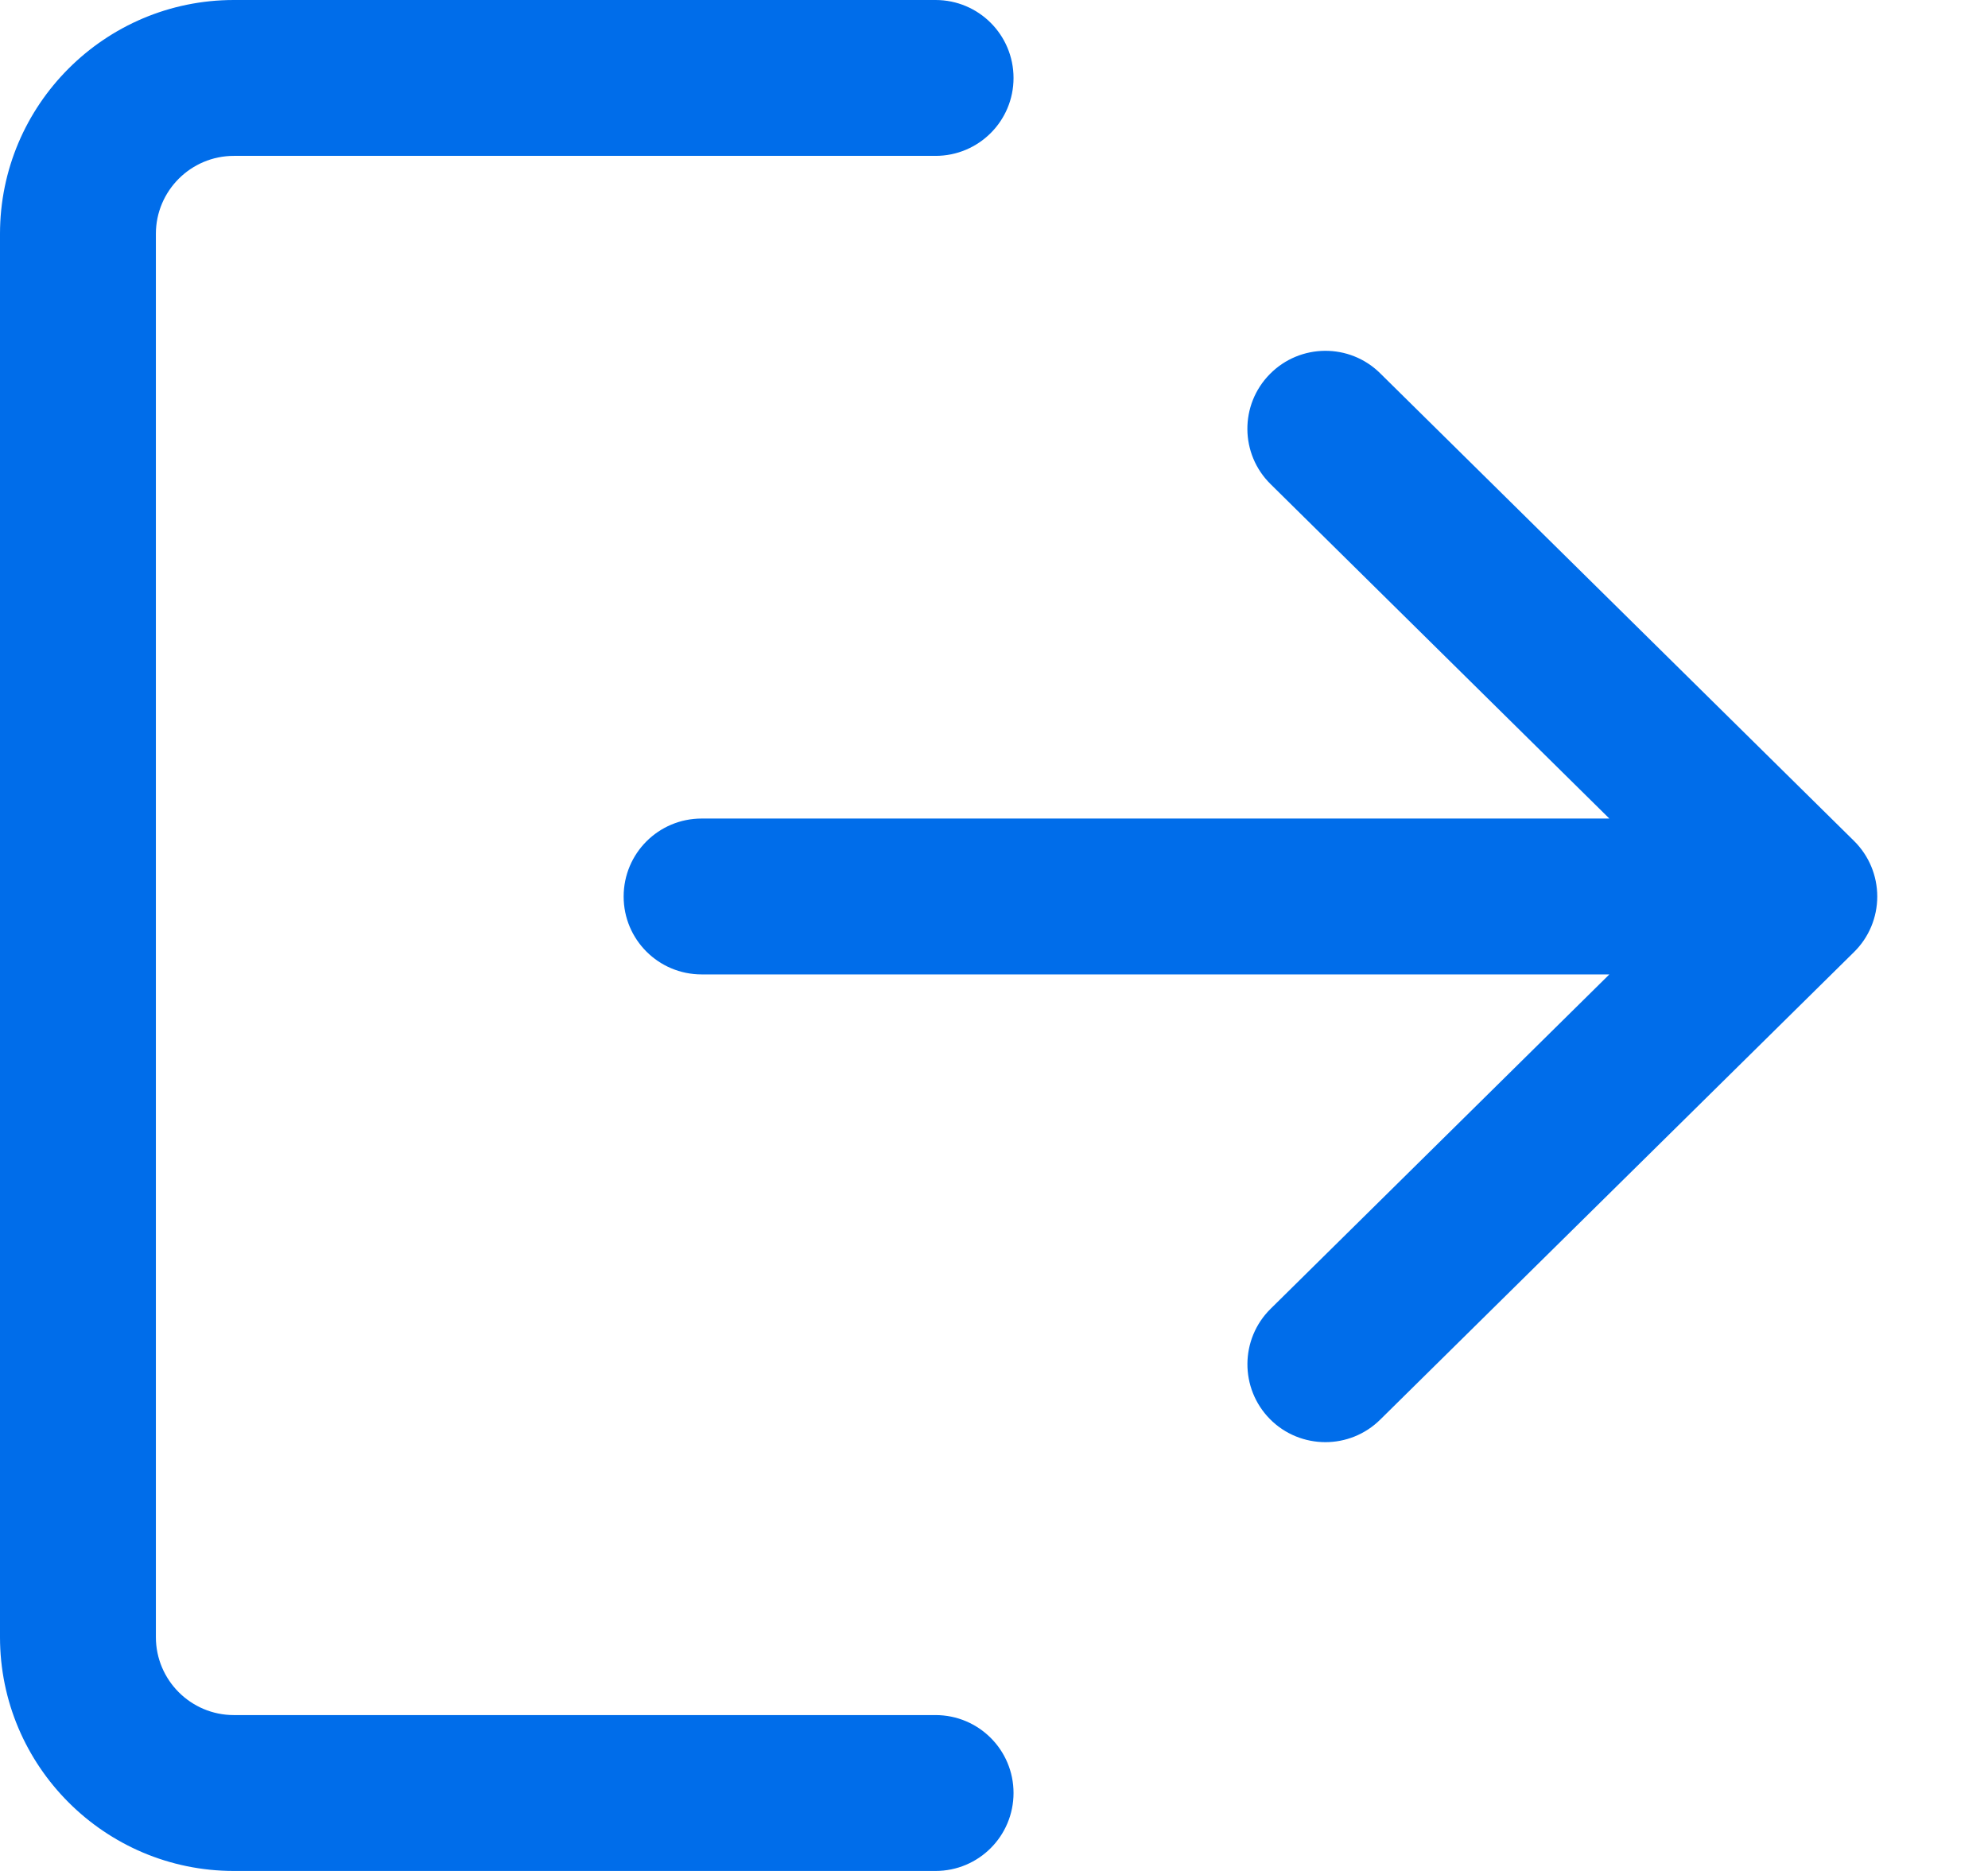 <svg width="17" height="16" viewBox="0 0 17 16" fill="none" xmlns="http://www.w3.org/2000/svg">
<path d="M8 14.667H2C1.632 14.667 1.333 14.368 1.333 14V2C1.333 1.632 1.632 1.333 2 1.333H8C8.369 1.333 8.667 1.035 8.667 0.667C8.667 0.298 8.369 0 8 0H2C0.897 0 0 0.897 0 2V14C0 15.103 0.897 16 2 16H8C8.369 16 8.667 15.702 8.667 15.333C8.667 14.965 8.369 14.667 8 14.667Z" fill="#006DEA"/>
<path d="M15.855 7.192L11.802 3.192C11.54 2.933 11.117 2.937 10.859 3.199C10.6 3.461 10.603 3.883 10.866 4.141L13.762 7H6C5.631 7 5.333 7.298 5.333 7.667C5.333 8.035 5.631 8.333 6 8.333H13.762L10.866 11.192C10.603 11.451 10.601 11.873 10.859 12.135C10.989 12.267 11.162 12.333 11.334 12.333C11.503 12.333 11.672 12.269 11.802 12.141L15.855 8.141C15.982 8.016 16.053 7.845 16.053 7.667C16.053 7.488 15.982 7.318 15.855 7.192Z" fill="#006DEA"/>
</svg>
